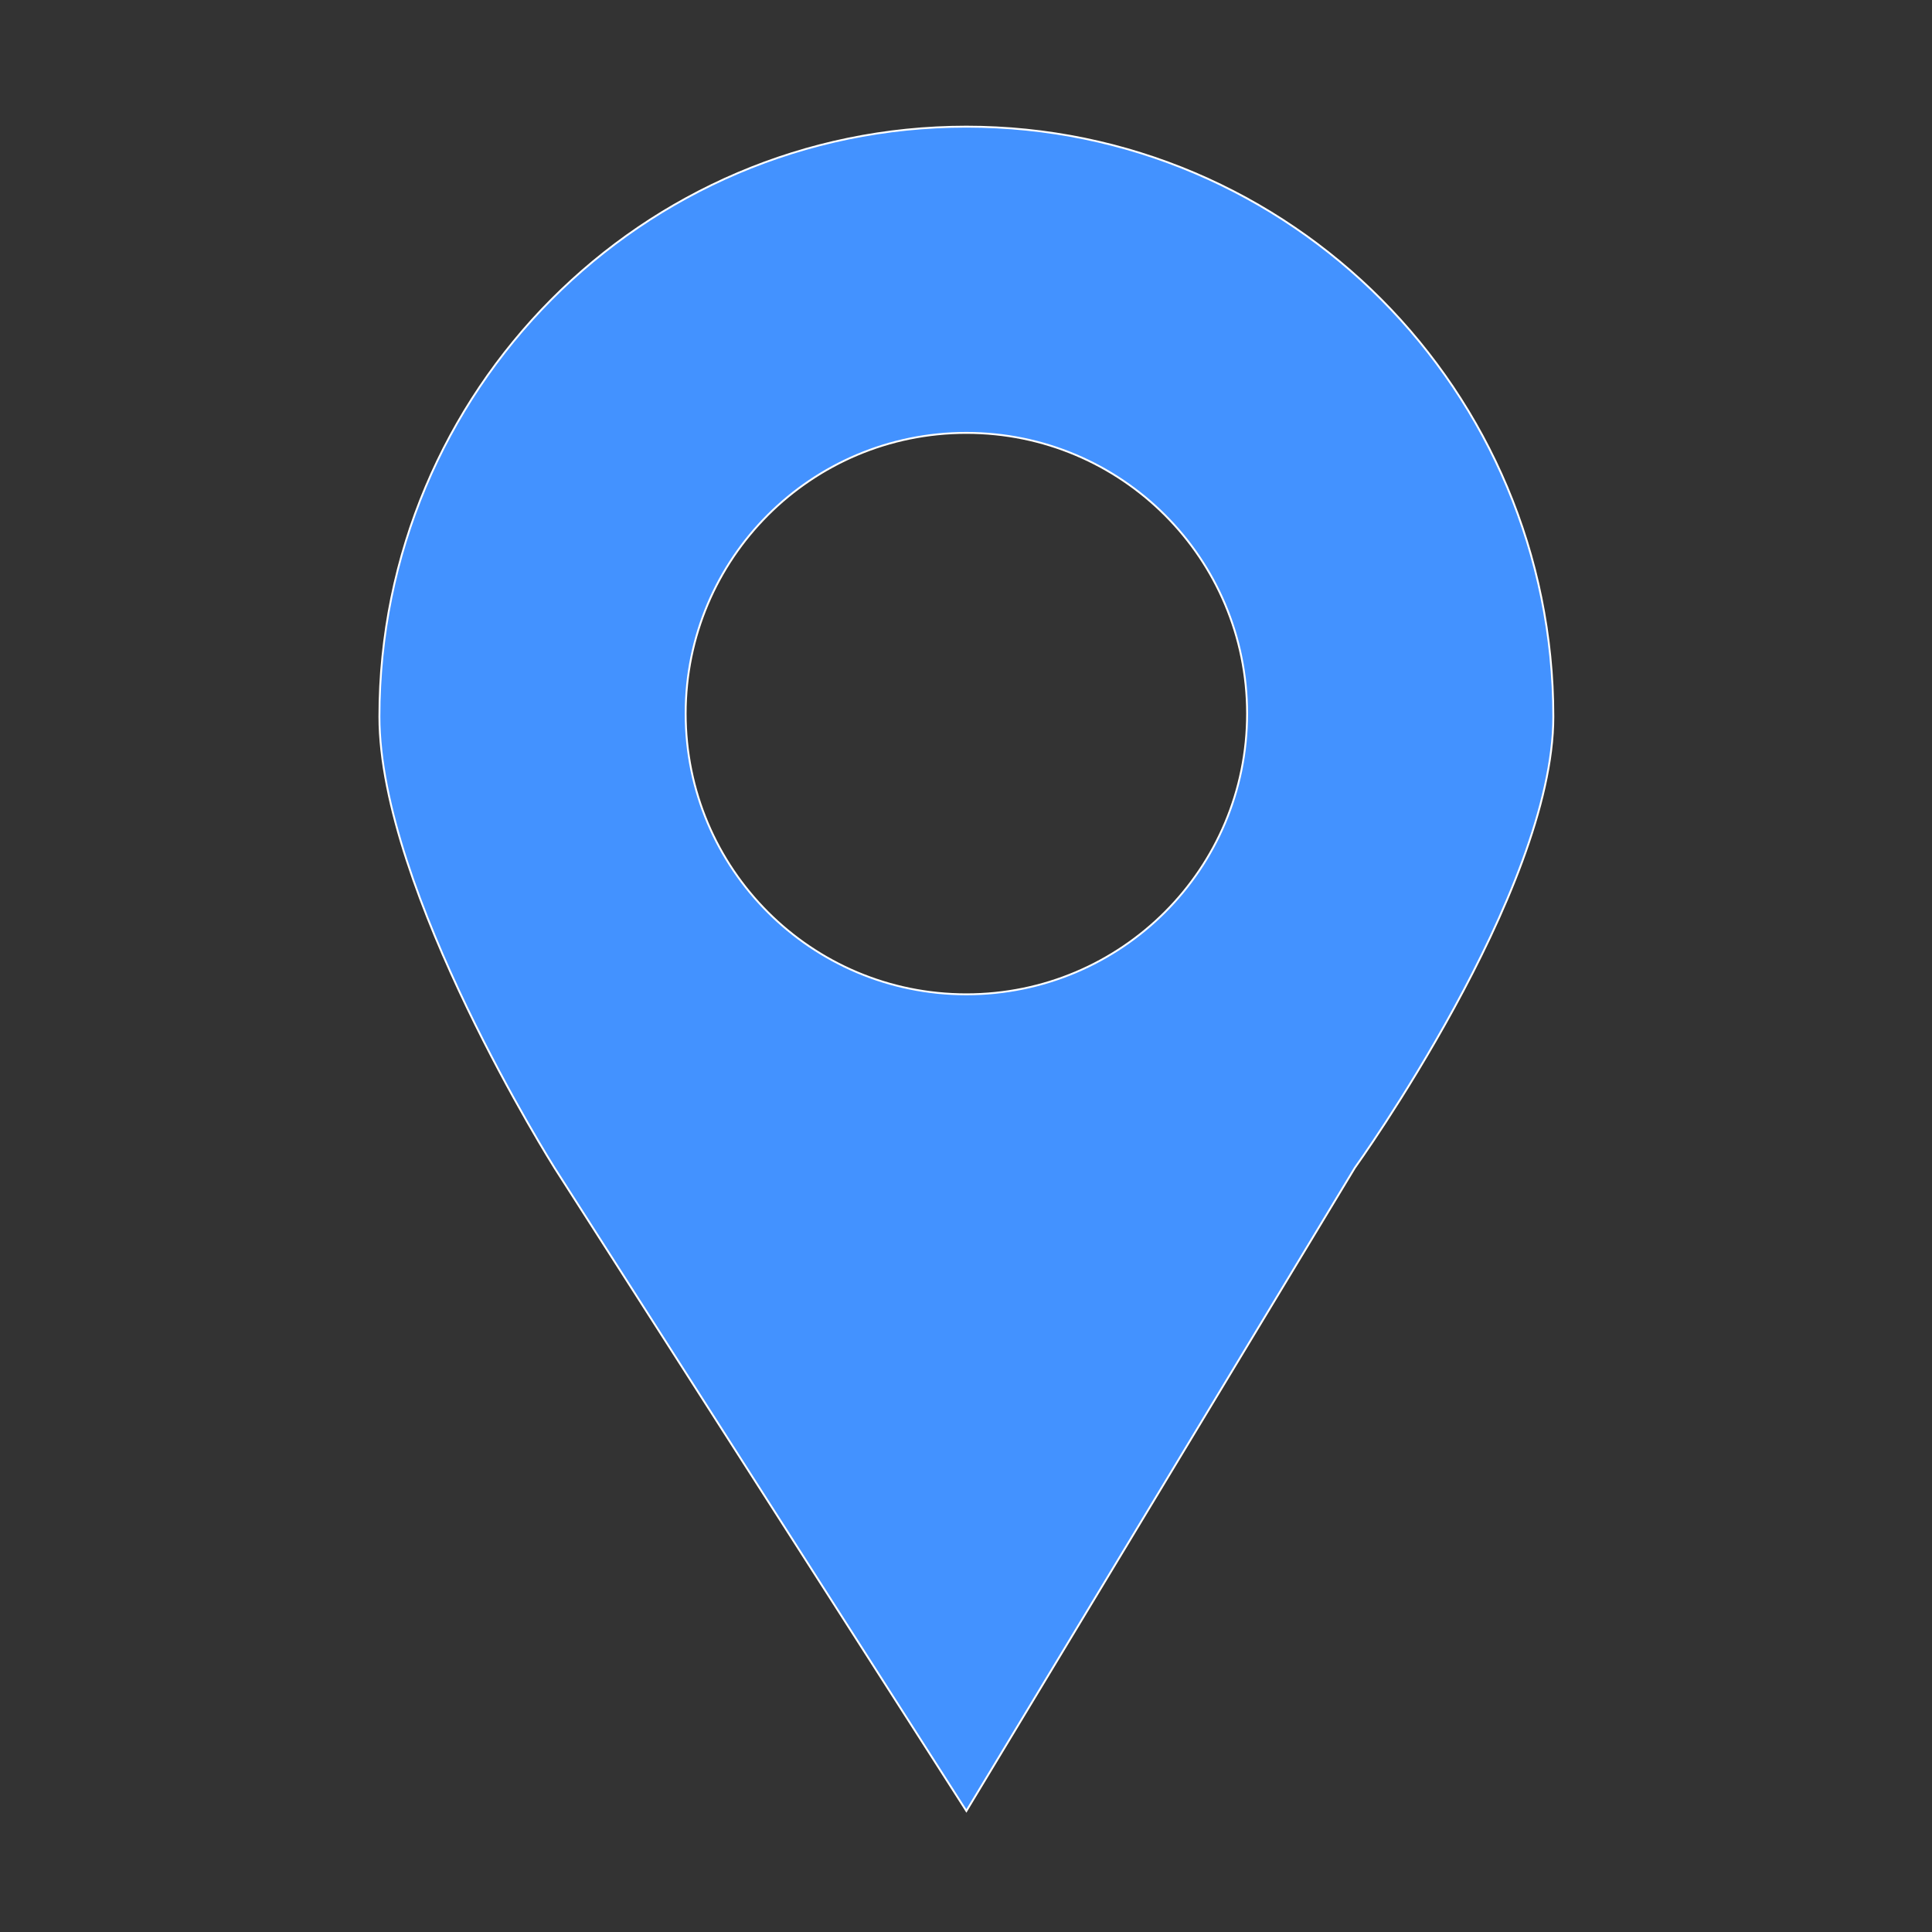 <?xml version="1.0" standalone="no"?><!DOCTYPE svg PUBLIC "-//W3C//DTD SVG 1.1//EN" "http://www.w3.org/Graphics/SVG/1.1/DTD/svg11.dtd"><svg t="1500012870934" class="icon" style="" viewBox="0 0 1024 1024" version="1.1" xmlns="http://www.w3.org/2000/svg" p-id="3256" id="mx_n_1500012870936" xmlns:xlink="http://www.w3.org/1999/xlink" width="64" height="64"><rect x="0" y="0" width="1024" height="1024" fill="#333333" stroke="none"/><defs><style type="text/css"></style></defs><path d="M201.1 379.852c0 92.25 92.807 239.135 92.807 239.135l218.291 340.856 205.879-340.856c0 0 105.224-146.081 105.224-239.135 0-172.595-139.308-312.727-311.104-312.727C340.402 67.125 201.1 207.258 201.1 379.852L201.1 379.852zM363.412 378.228c0-82.246 66.544-148.79 148.784-148.79S660.988 295.982 660.988 378.228c0 82.235-66.551 148.785-148.791 148.785S363.412 460.463 363.412 378.228L363.412 378.228zM363.412 378.228" p-id="3257" stroke="#fff" fill="#4392ff"></path></svg>
